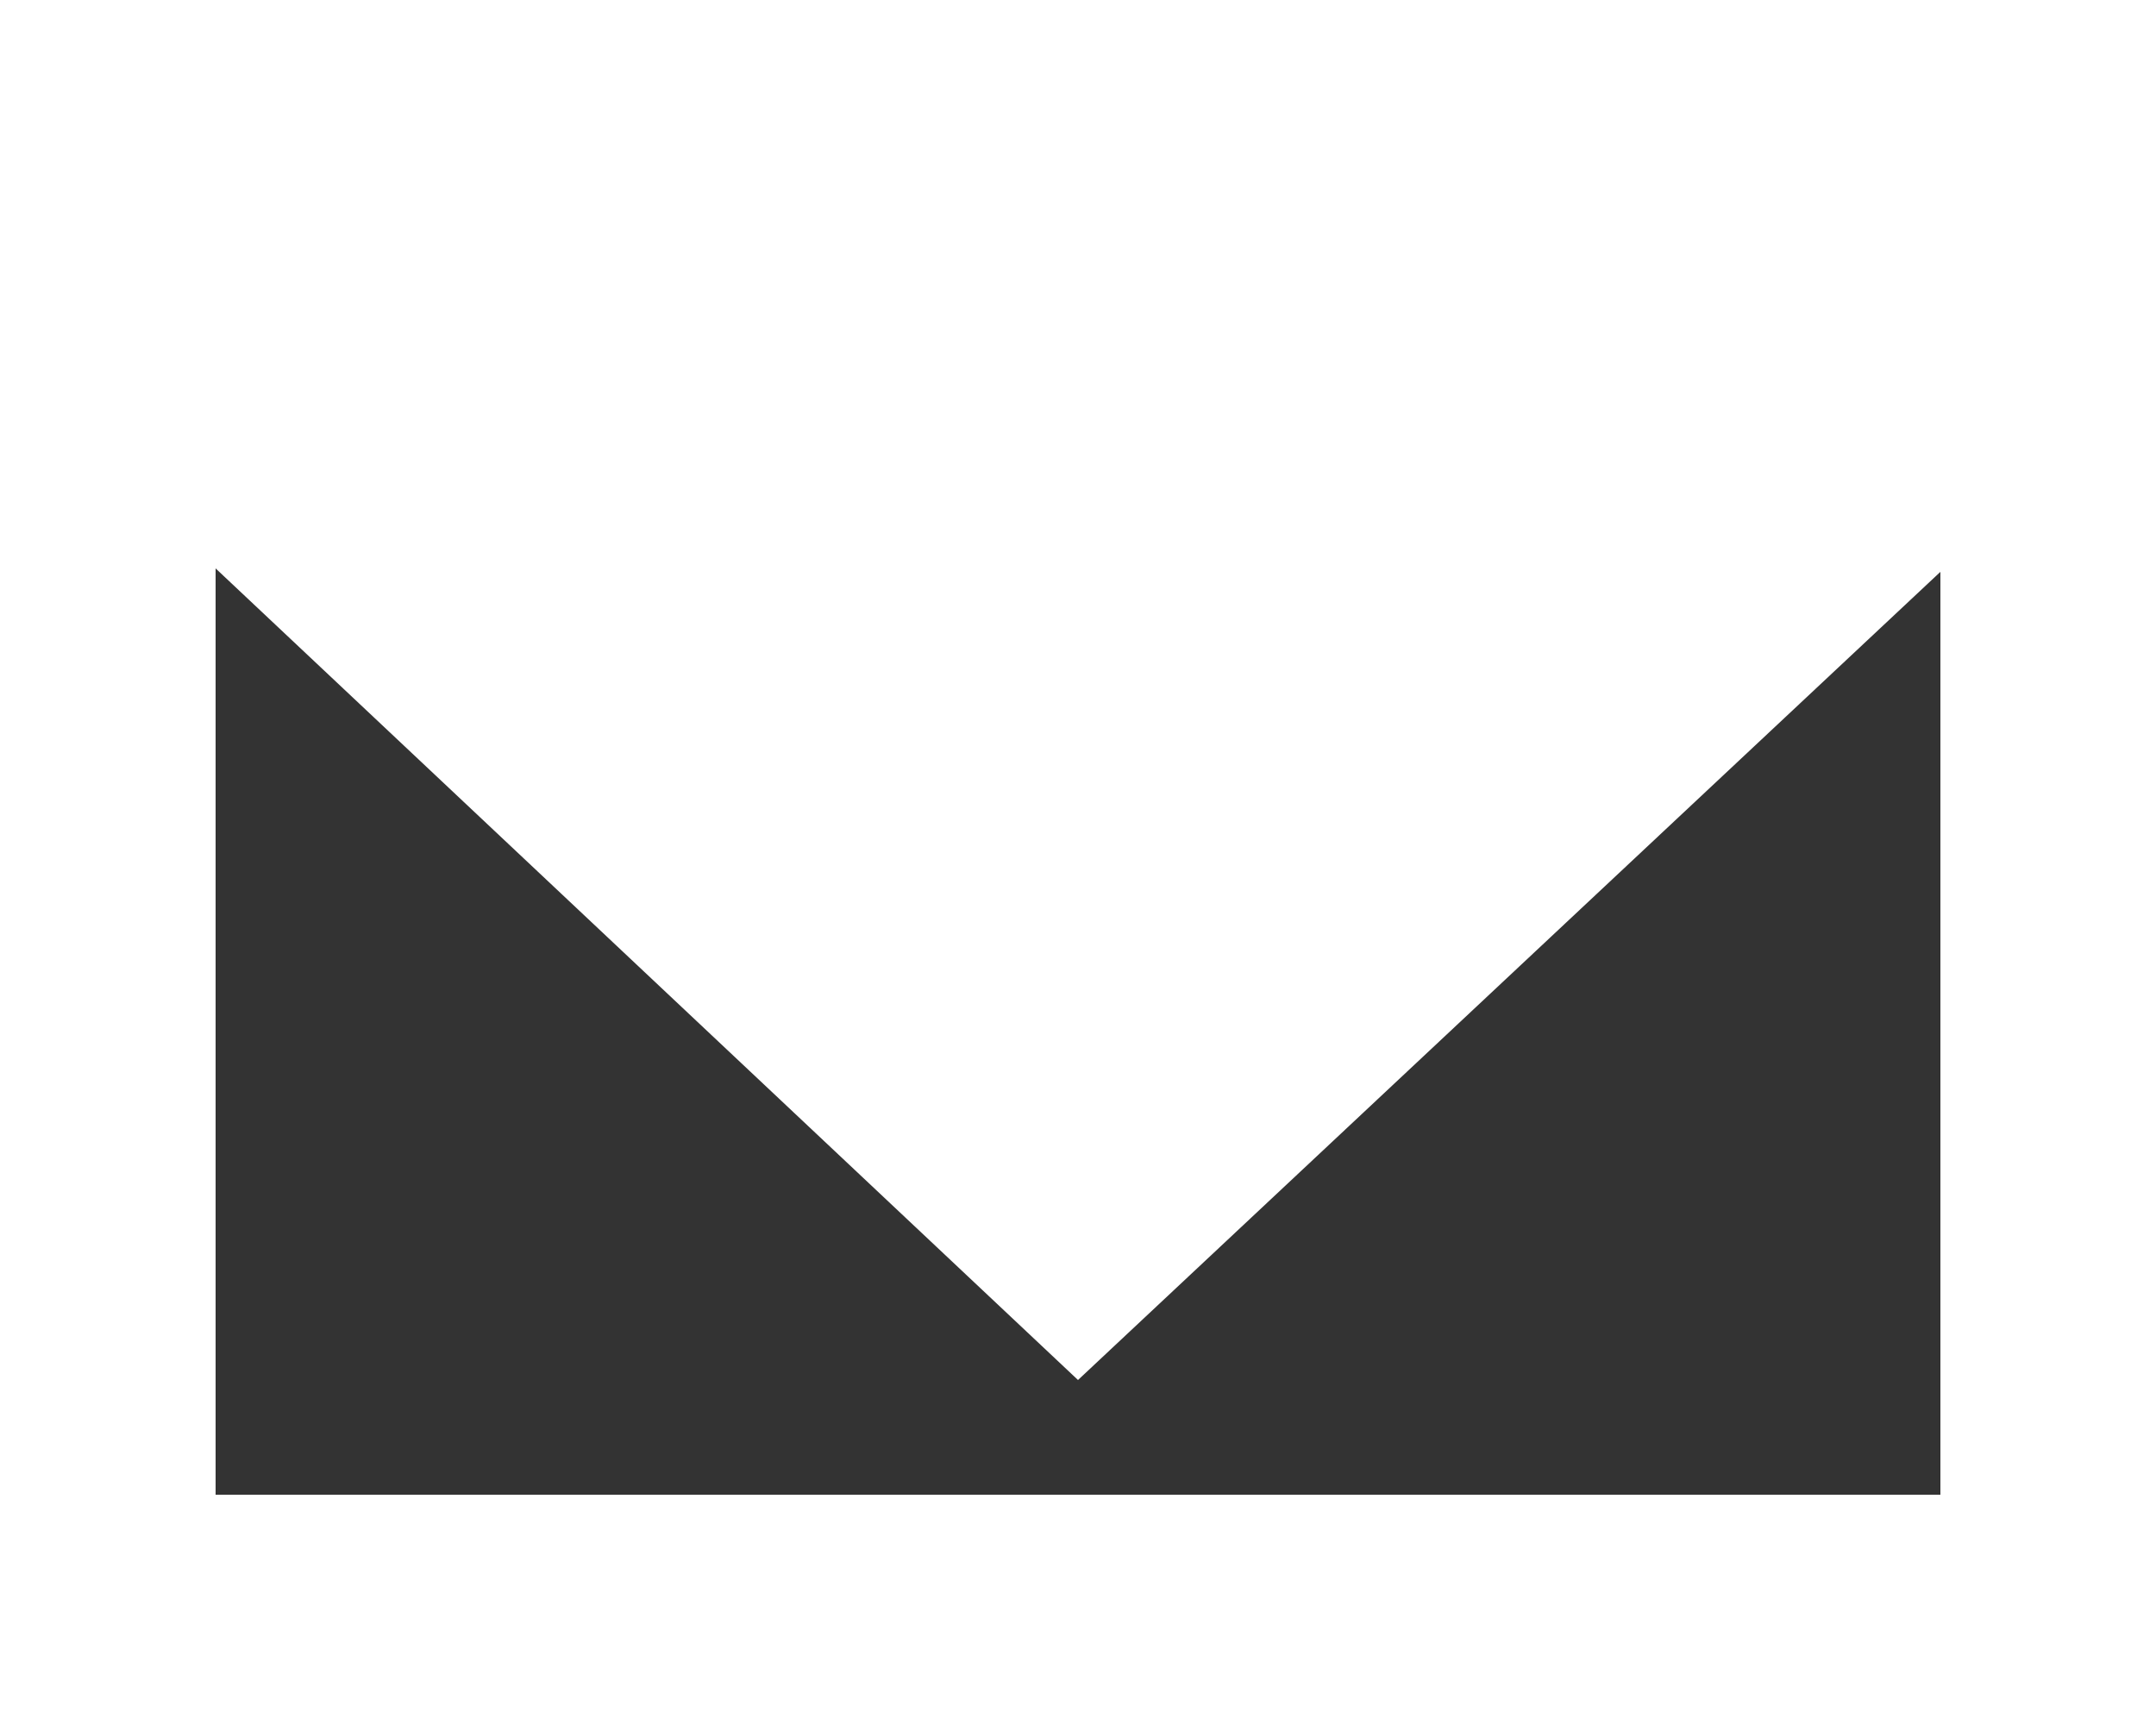 <svg id="Layer_1" data-name="Layer 1" xmlns="http://www.w3.org/2000/svg" viewBox="0 0 25 20"><rect x="0" y="0" width="25" height="20" fill="#333333" stroke="none"/><defs><style>.cls-1{fill:#fff;}</style></defs><title>contact-icon-white</title><path id="email" class="cls-1" d="M0,0V20H25V0ZM2.5,17.33V6.59L12.5,16l10-9.37V17.33Z"/></svg>